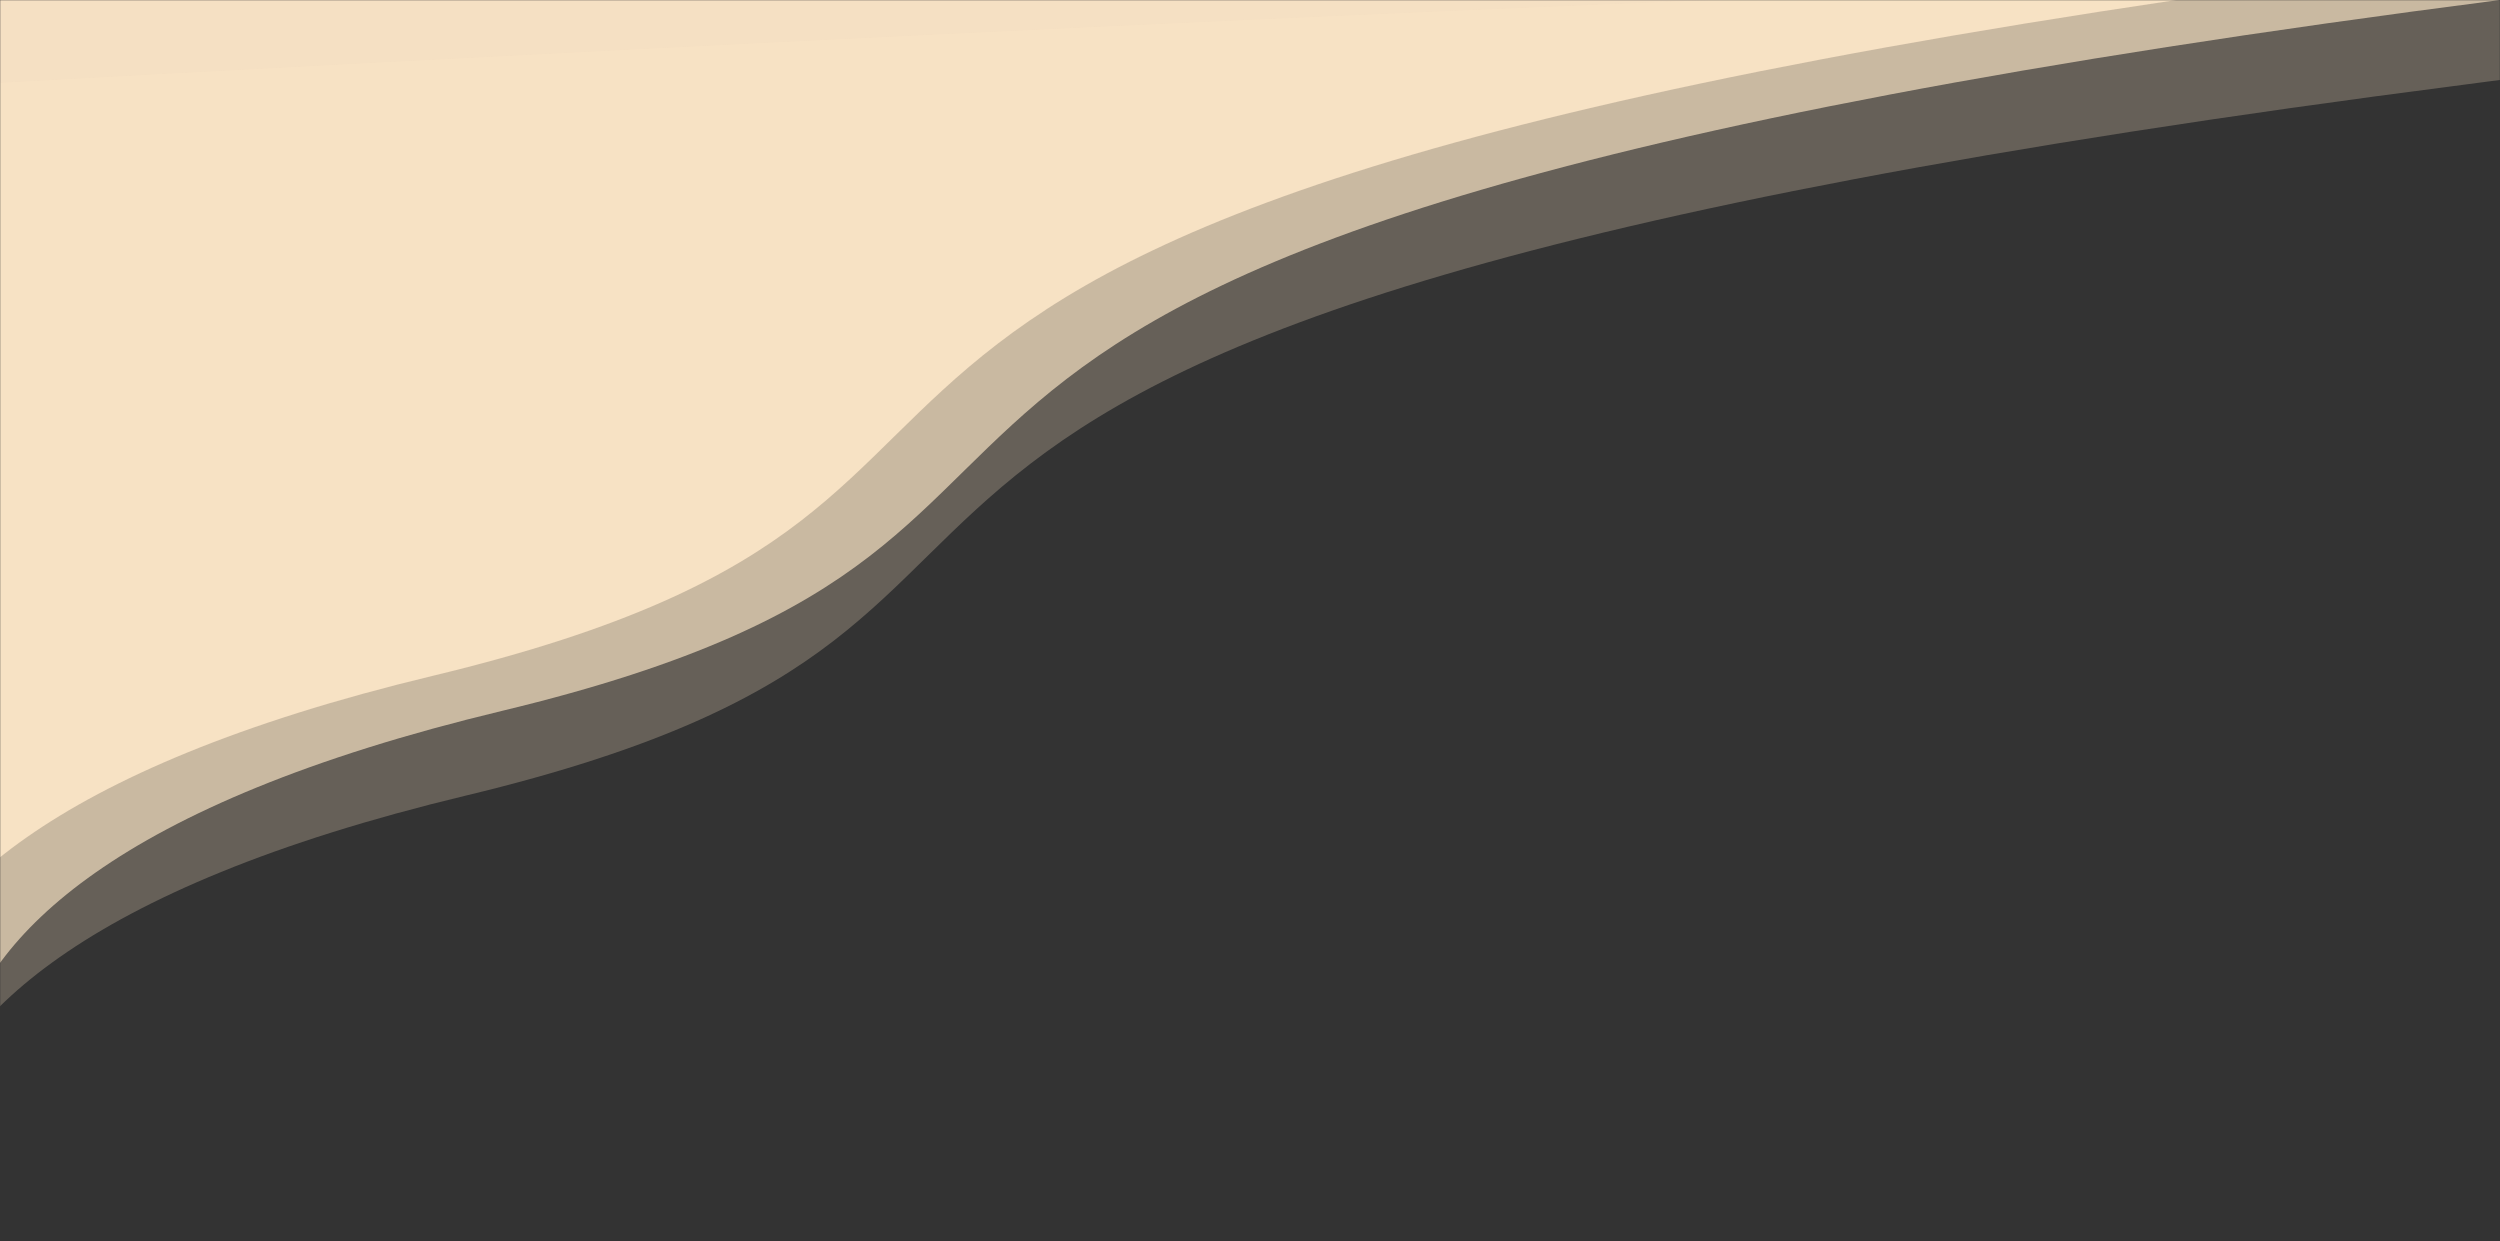 <svg width="1440" height="715" viewBox="0 0 1440 715" fill="none" xmlns="http://www.w3.org/2000/svg">
<rect x="0" y="0" width="1440" height="715" fill="#333333" stroke="none"/>
<mask id="mask0_98_473" style="mask-type:alpha" maskUnits="userSpaceOnUse" x="0" y="0" width="1440" height="715">
<rect width="1440" height="715" fill="white"/>
</mask>
<g mask="url(#mask0_98_473)">
<path d="M-0 0C-0 0 2554.5 -143.5 1440 0C325.5 143.5 736.5 302 289 409.5C-158.5 517 -0 715 -0 715V0Z" fill="#FFE9CA" fill-opacity="0.65"/>
<path d="M-39.748 -20.222C-39.748 -20.222 2514.75 -163.722 1400.25 -20.222C285.752 123.278 696.752 281.778 249.252 389.278C-198.248 496.778 -39.748 694.778 -39.748 694.778V-20.222Z" fill="#FFE9CA" fill-opacity="0.85"/>
<path d="M-20.748 48.778C-20.748 48.778 2533.75 -94.722 1419.25 48.778C304.752 192.278 715.752 350.778 268.252 458.278C-179.248 565.778 -20.748 763.778 -20.748 763.778V48.778Z" fill="#FFE9CA" fill-opacity="0.25"/>
</g>
</svg>
